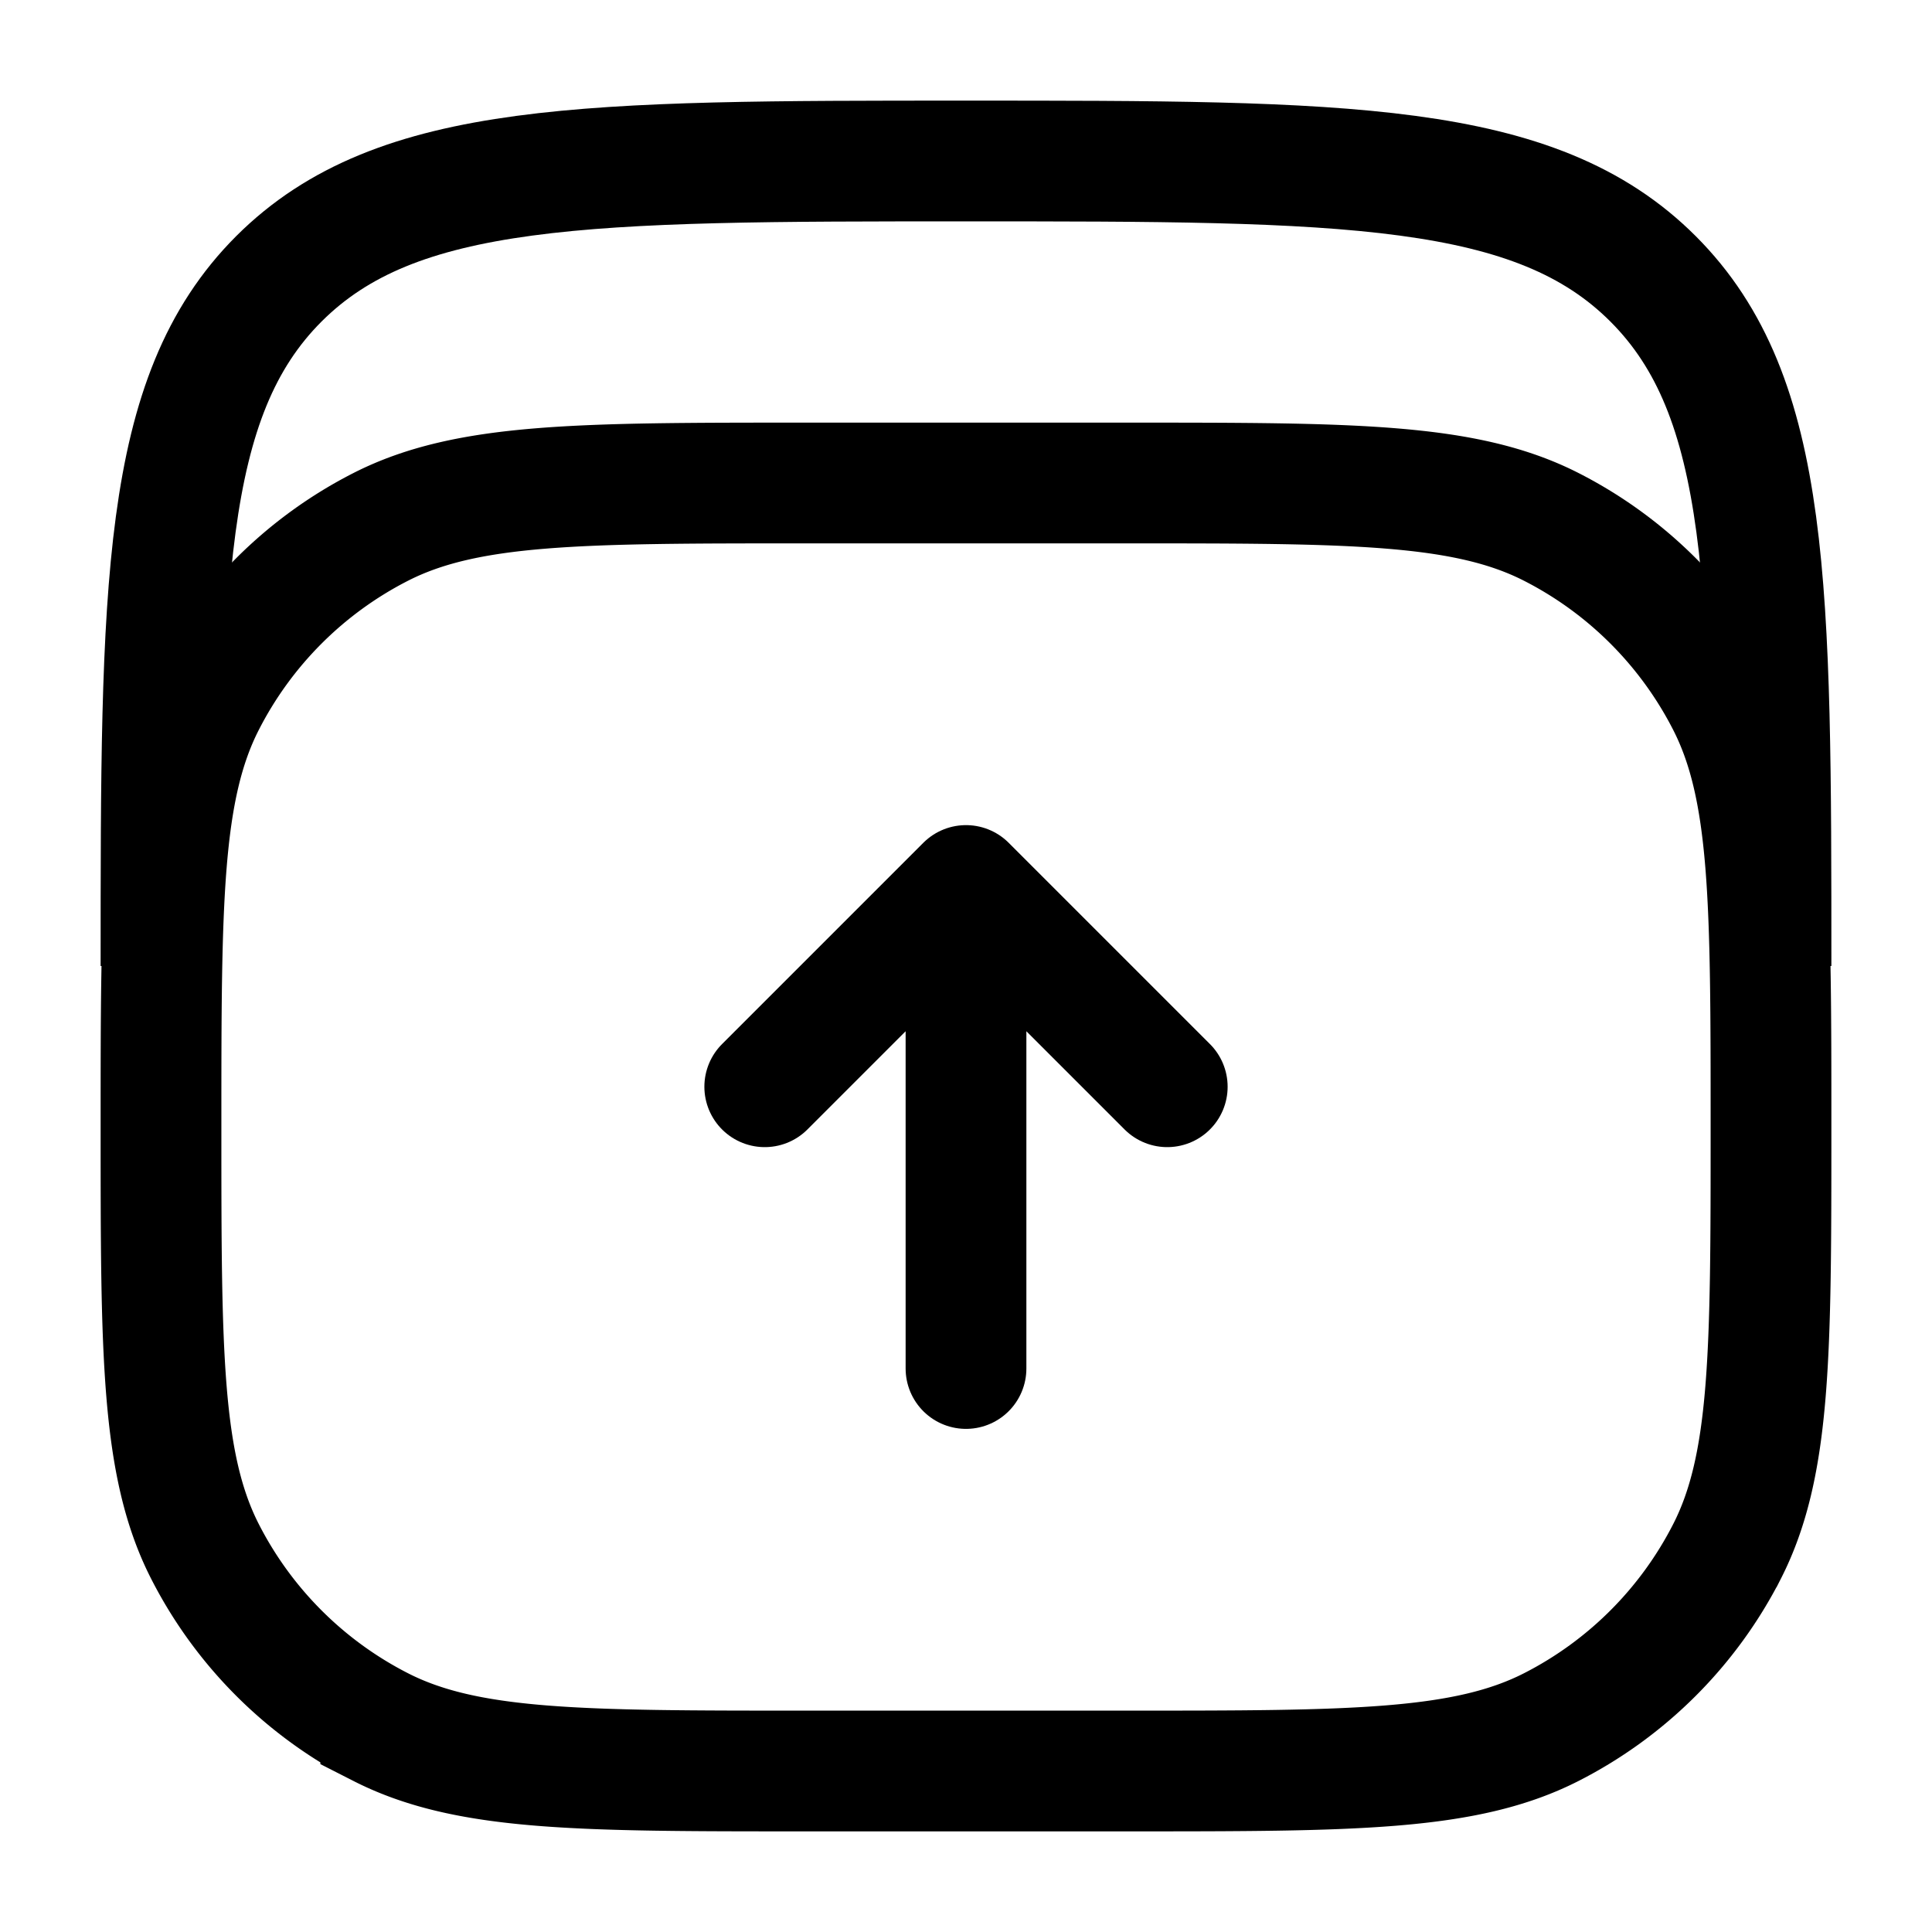<svg xmlns="http://www.w3.org/2000/svg" width="1em" height="1em" viewBox="0 0 24 24"><g fill="none" stroke="currentColor" stroke-width="1.5"><path d="M2 12c0-4.714 0-7.071 1.464-8.536C4.93 2 7.286 2 12 2c4.714 0 7.071 0 8.535 1.464C22 4.93 22 7.286 22 12"/><path d="M2 14c0-2.8 0-4.2.545-5.27A5 5 0 0 1 4.73 6.545C5.8 6 7.2 6 10 6h4c2.8 0 4.2 0 5.27.545a5 5 0 0 1 2.185 2.185C22 9.8 22 11.2 22 14c0 2.8 0 4.2-.545 5.27a5 5 0 0 1-2.185 2.185C18.2 22 16.8 22 14 22h-4c-2.8 0-4.2 0-5.27-.545a5 5 0 0 1-2.185-2.185C2 18.2 2 16.8 2 14Z"/><path stroke-linecap="round" stroke-linejoin="round" d="M12 17v-6m0 0l2.5 2.5M12 11l-2.5 2.5"/></g></svg>